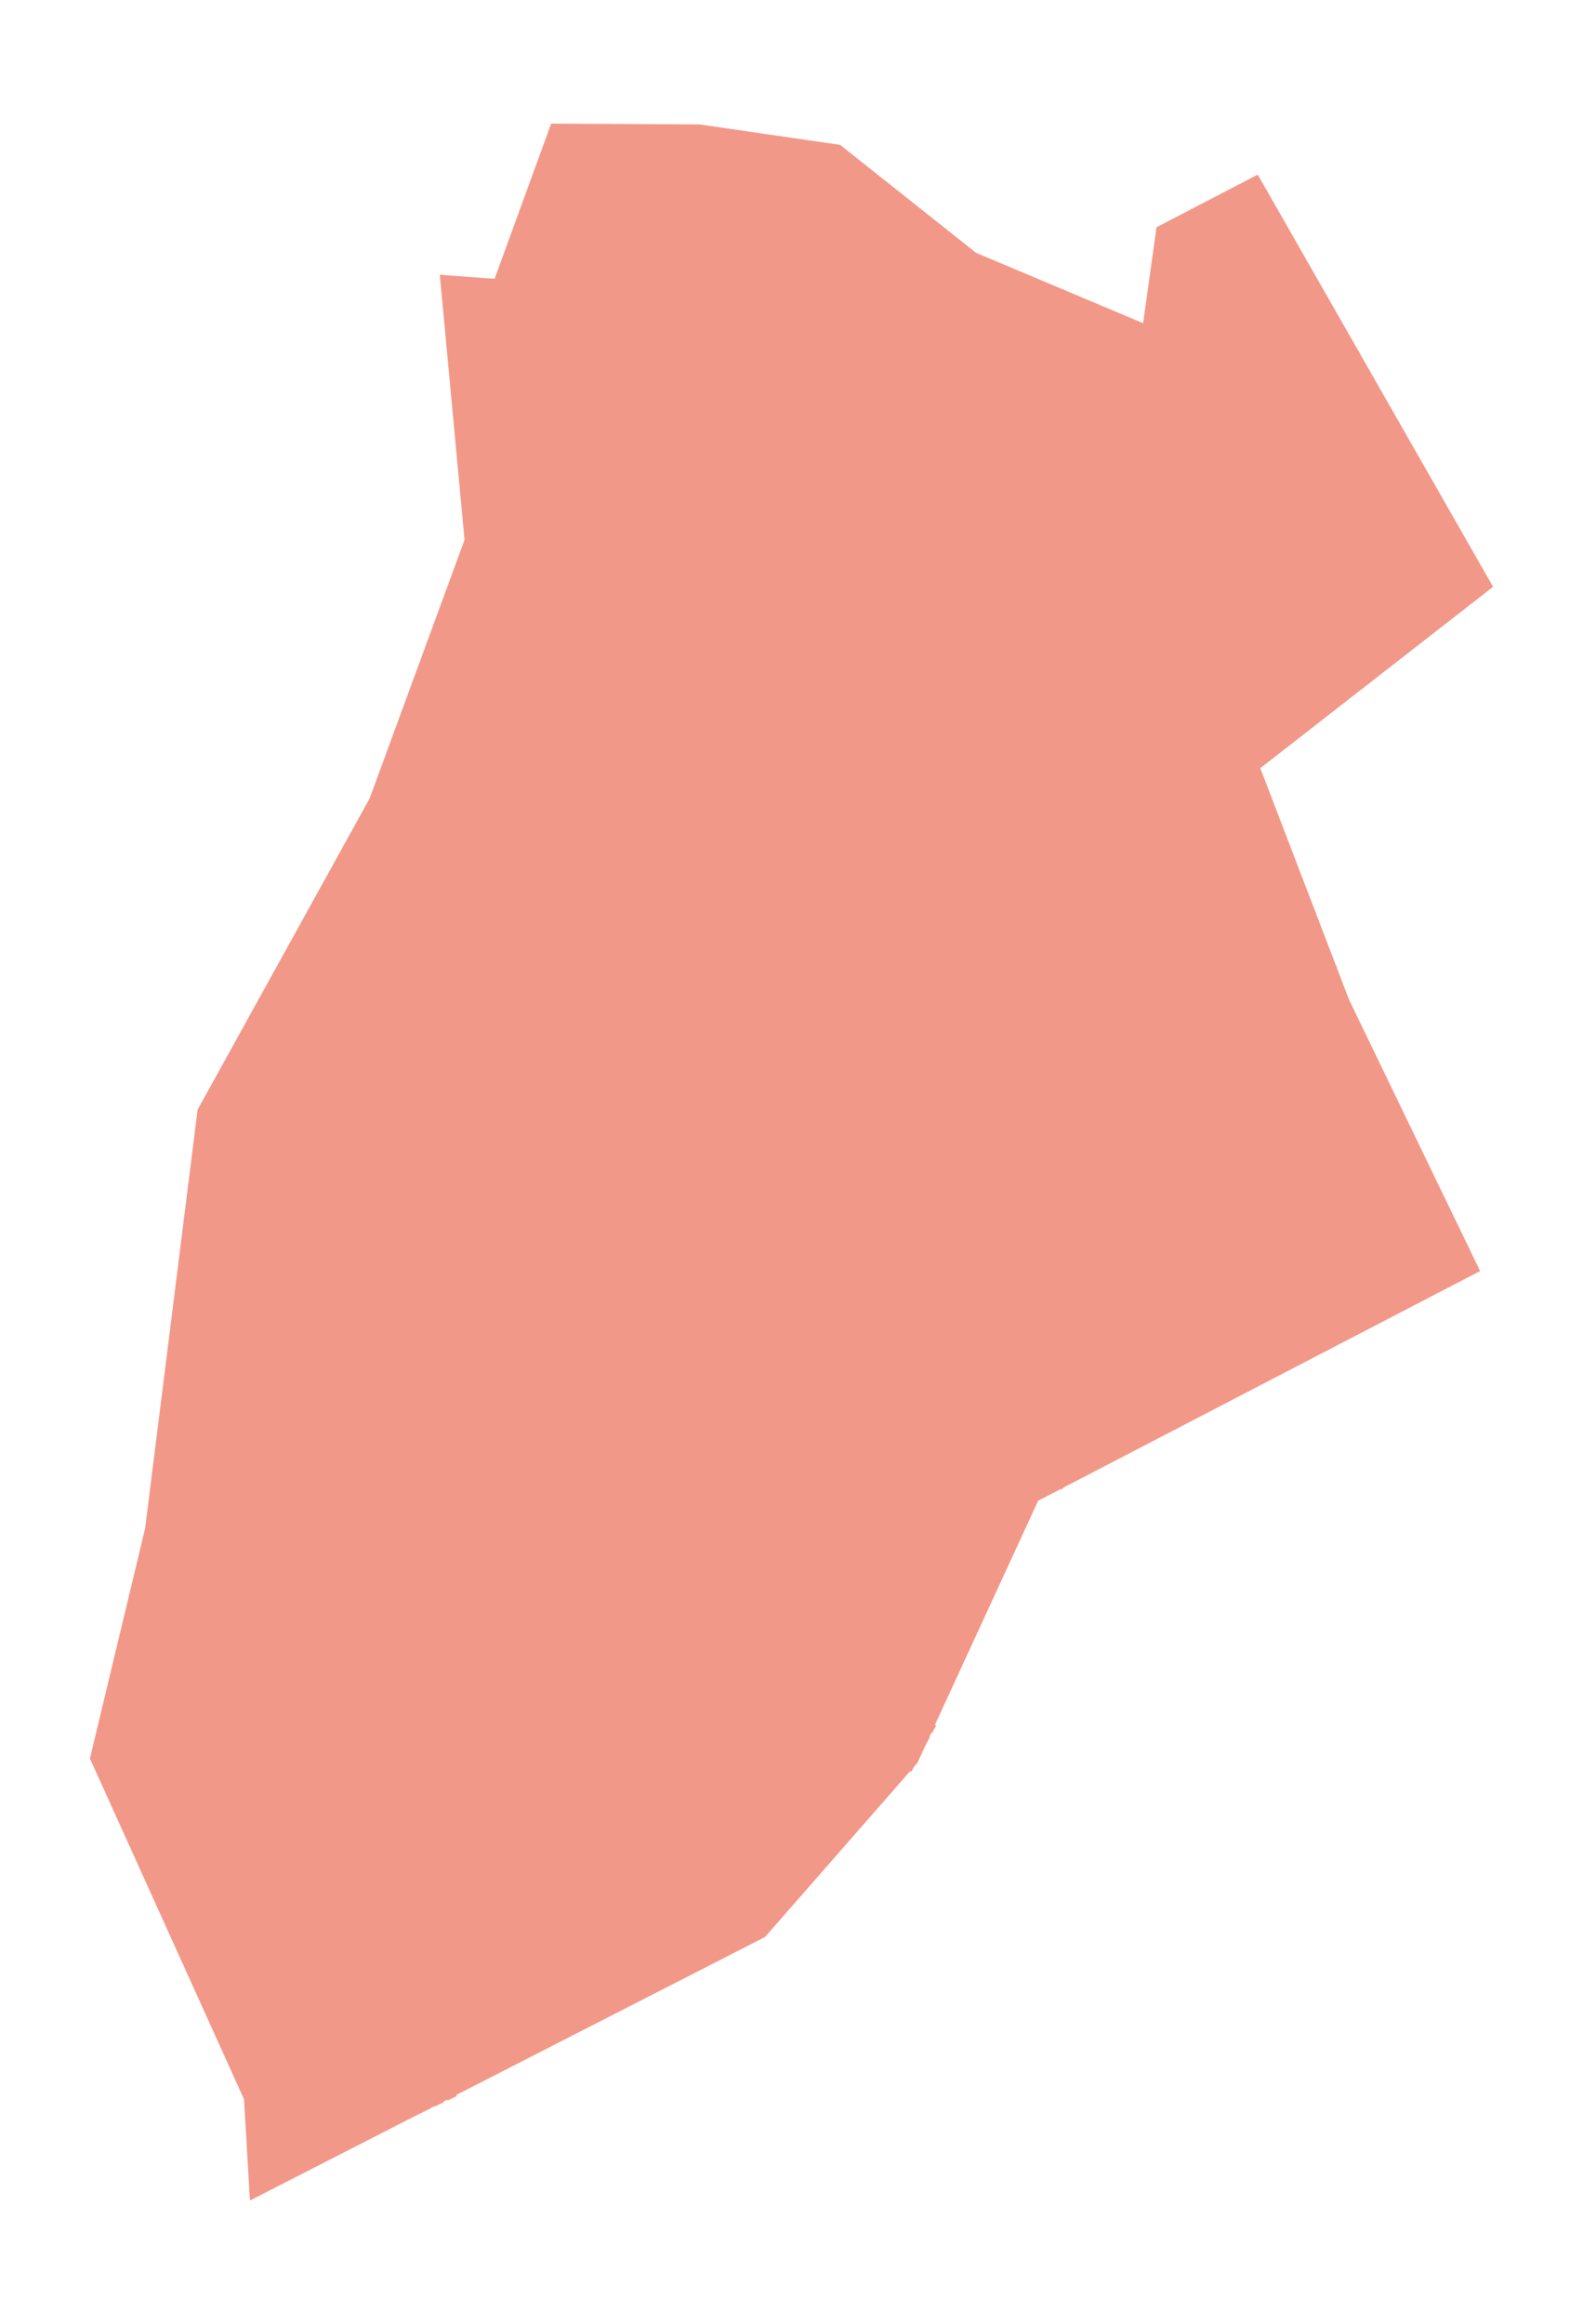 <?xml version="1.0" encoding="utf-8" standalone="no"?>
<!DOCTYPE svg PUBLIC "-//W3C//DTD SVG 1.1//EN"
  "http://www.w3.org/Graphics/SVG/1.1/DTD/svg11.dtd">
<svg xmlns:xlink="http://www.w3.org/1999/xlink" width="576.579pt" height="846pt" viewBox="0 0 576.579 846" xmlns="http://www.w3.org/2000/svg" version="1.1">
 <defs>
  <style type="text/css">*{stroke-linejoin: round; stroke-linecap: butt}</style>
 </defs>
 <g id="figure_1">
  <g id="patch_1">
   <path d="M 0 846 
L 576.579 846 
L 576.579 0 
L 0 0 
z
" style="fill: #ffffff"/>
  </g>
  <g id="axes_1">
   <g id="PatchCollection_1">
    <path d="M 88.858 764.108 
L 91.043 801 
L 278.638 705.088 
L 334.159 641.683 
L 378.131 546.28 
L 539.103 462.67 
L 491.363 363.888 
L 459.046 279.615 
L 543.826 213.608 
L 458.107 63.563 
L 421.239 82.723 
L 416.365 117.66 
L 355.483 92.016 
L 305.997 52.734 
L 254.774 45.289 
L 200.755 45 
L 180.143 101.494 
L 160.186 100.015 
L 169.201 196.52 
L 134.632 290.632 
L 71.977 403.929 
L 52.859 556.332 
L 32.754 640.111 
L 88.858 764.108 
" clip-path="url(#pfd063f886d)" style="fill: #f29888"/>
   </g>
   <g id="PatchCollection_2">
    <path d="M 128.502 655.379 
L 128.111 656.698 
L 122.794 655.256 
L 123.217 653.819 
L 128.502 655.379 
" clip-path="url(#pfd063f886d)" style="fill: #f29888"/>
    <path d="M 119.868 654.515 
L 112.017 652.283 
L 112.7 649.877 
L 120.55 652.109 
L 119.868 654.515 
" clip-path="url(#pfd063f886d)" style="fill: #f29888"/>
    <path d="M 130.478 648.57 
L 129.523 652.41 
L 123.036 650.796 
L 123.992 646.953 
L 130.478 648.57 
" clip-path="url(#pfd063f886d)" style="fill: #f29888"/>
    <path d="M 116.394 648.154 
L 114.057 647.564 
L 114.732 644.878 
L 112.911 644.42 
L 113.312 642.815 
L 115.103 643.264 
L 115.85 641.996 
L 117.817 642.49 
L 116.394 648.154 
" clip-path="url(#pfd063f886d)" style="fill: #f29888"/>
    <path d="M 105.824 631.076 
L 106.36 629.097 
L 109.58 630.124 
L 108.982 631.991 
L 105.824 631.076 
" clip-path="url(#pfd063f886d)" style="fill: #f29888"/>
    <path d="M 192.721 576.359 
L 202.116 576.681 
L 201.951 581.494 
L 192.556 581.171 
L 192.721 576.359 
" clip-path="url(#pfd063f886d)" style="fill: #f29888"/>
    <path d="M 200.517 564.111 
L 210.458 564.49 
L 210.255 569.86 
L 200.313 569.481 
L 200.517 564.111 
" clip-path="url(#pfd063f886d)" style="fill: #f29888"/>
    <path d="M 229.382 571.14 
L 229.188 561.744 
L 234.002 561.645 
L 234.195 571.044 
L 229.382 571.14 
" clip-path="url(#pfd063f886d)" style="fill: #f29888"/>
    <path d="M 229.813 558.392 
L 229.621 548.993 
L 234.435 548.897 
L 234.628 558.293 
L 229.813 558.392 
" clip-path="url(#pfd063f886d)" style="fill: #f29888"/>
    <path d="M 196.898 541.274 
L 197.119 536.468 
L 210.766 537.097 
L 210.543 541.907 
L 196.898 541.274 
" clip-path="url(#pfd063f886d)" style="fill: #f29888"/>
    <path d="M 231.349 577.172 
L 238.749 577.537 
L 238.576 581.051 
L 231.176 580.684 
L 231.349 577.172 
" clip-path="url(#pfd063f886d)" style="fill: #f29888"/>
    <path d="M 256.559 576.166 
L 256.829 580.678 
L 245.828 581.331 
L 245.56 576.826 
L 256.559 576.166 
" clip-path="url(#pfd063f886d)" style="fill: #f29888"/>
    <path d="M 256.513 567.101 
L 265.233 567.192 
L 265.191 571.001 
L 256.472 570.908 
L 256.513 567.101 
" clip-path="url(#pfd063f886d)" style="fill: #f29888"/>
    <path d="M 245.446 567.366 
L 253.719 566.855 
L 253.929 570.255 
L 245.655 570.764 
L 245.446 567.366 
" clip-path="url(#pfd063f886d)" style="fill: #f29888"/>
    <path d="M 266.278 551.929 
L 266.43 563.304 
L 261.753 563.364 
L 261.602 551.992 
L 266.278 551.929 
" clip-path="url(#pfd063f886d)" style="fill: #f29888"/>
    <path d="M 269.807 549.55 
L 269.803 548.047 
L 273.056 548.035 
L 273.072 553.059 
L 270.756 553.068 
L 270.744 549.547 
L 269.807 549.55 
" clip-path="url(#pfd063f886d)" style="fill: #f29888"/>
    <path d="M 230.121 541.018 
L 239.514 541.341 
L 239.351 546.15 
L 229.956 545.831 
L 230.121 541.018 
" clip-path="url(#pfd063f886d)" style="fill: #f29888"/>
    <path d="M 270.838 542.265 
L 270.687 539.121 
L 272.768 539.022 
L 273.019 544.316 
L 269.88 544.464 
L 269.777 542.313 
L 270.838 542.265 
" clip-path="url(#pfd063f886d)" style="fill: #f29888"/>
    <path d="M 248.555 532.188 
L 248.537 535.564 
L 247.588 535.558 
L 247.574 538.097 
L 248.521 538.103 
L 248.503 541.371 
L 243.852 541.344 
L 243.907 532.158 
L 248.555 532.188 
" clip-path="url(#pfd063f886d)" style="fill: #f29888"/>
    <path d="M 230.643 526.985 
L 240.038 527.307 
L 239.873 532.116 
L 230.477 531.797 
L 230.643 526.985 
" clip-path="url(#pfd063f886d)" style="fill: #f29888"/>
    <path d="M 285.575 569.396 
L 285.587 572.061 
L 280.675 572.086 
L 280.663 569.42 
L 285.575 569.396 
" clip-path="url(#pfd063f886d)" style="fill: #f29888"/>
    <path d="M 276.467 569.098 
L 276.479 571.763 
L 271.567 571.787 
L 271.555 569.122 
L 276.467 569.098 
" clip-path="url(#pfd063f886d)" style="fill: #f29888"/>
    <path d="M 286.662 559.079 
L 286.632 561.142 
L 287.625 561.157 
L 287.599 563.003 
L 284.078 562.955 
L 284.151 557.681 
L 287.313 557.726 
L 287.295 559.088 
L 286.662 559.079 
" clip-path="url(#pfd063f886d)" style="fill: #f29888"/>
    <path d="M 270.238 557.44 
L 273.4 557.483 
L 273.328 562.756 
L 269.805 562.708 
L 269.831 560.859 
L 270.824 560.871 
L 270.852 558.808 
L 270.218 558.799 
L 270.238 557.44 
" clip-path="url(#pfd063f886d)" style="fill: #f29888"/>
    <path d="M 286.531 552.875 
L 284.215 552.884 
L 284.199 547.861 
L 287.45 547.849 
L 287.456 549.351 
L 286.519 549.354 
L 286.531 552.875 
" clip-path="url(#pfd063f886d)" style="fill: #f29888"/>
    <path d="M 286.608 538.705 
L 286.672 544.259 
L 284.191 544.289 
L 284.127 538.736 
L 286.608 538.705 
" clip-path="url(#pfd063f886d)" style="fill: #f29888"/>
    <path d="M 286.858 529.707 
L 286.92 535.26 
L 284.439 535.29 
L 284.374 529.737 
L 286.858 529.707 
" clip-path="url(#pfd063f886d)" style="fill: #f29888"/>
    <path d="M 273.152 529.638 
L 273.18 534.489 
L 270.768 534.504 
L 270.75 531.39 
L 269.722 531.396 
L 269.712 529.659 
L 273.152 529.638 
" clip-path="url(#pfd063f886d)" style="fill: #f29888"/>
    <path d="M 272.876 519.925 
L 272.917 524.855 
L 270.403 524.876 
L 270.361 519.947 
L 272.876 519.925 
" clip-path="url(#pfd063f886d)" style="fill: #f29888"/>
    <path d="M 286.608 519.097 
L 286.672 524.651 
L 284.191 524.678 
L 284.127 519.124 
L 286.608 519.097 
" clip-path="url(#pfd063f886d)" style="fill: #f29888"/>
    <path d="M 265.946 528.906 
L 261.652 528.918 
L 261.642 525.422 
L 262.428 525.419 
L 262.42 522.368 
L 261.634 522.368 
L 261.626 519.531 
L 265.92 519.519 
L 265.946 528.906 
" clip-path="url(#pfd063f886d)" style="fill: #f29888"/>
    <path d="M 265.92 516.266 
L 261.626 516.278 
L 261.616 512.779 
L 262.401 512.779 
L 262.391 509.725 
L 261.608 509.728 
L 261.6 506.891 
L 265.894 506.879 
L 265.92 516.266 
" clip-path="url(#pfd063f886d)" style="fill: #f29888"/>
    <path d="M 242.348 514.64 
L 237.812 514.496 
L 238.046 507.211 
L 242.58 507.355 
L 242.348 514.64 
" clip-path="url(#pfd063f886d)" style="fill: #f29888"/>
    <path d="M 242.602 496.676 
L 242.616 502.227 
L 235.255 502.248 
L 235.271 508.551 
L 231.335 508.563 
L 231.303 496.706 
L 232.616 496.703 
L 242.602 496.676 
" clip-path="url(#pfd063f886d)" style="fill: #f29888"/>
    <path d="M 265.666 498.667 
L 265.68 503.606 
L 261.926 503.615 
L 261.922 502.323 
L 255.586 502.341 
L 255.576 498.694 
L 265.666 498.667 
" clip-path="url(#pfd063f886d)" style="fill: #f29888"/>
    <path d="M 251.945 498.272 
L 251.957 502.449 
L 245.836 502.464 
L 245.824 498.29 
L 251.945 498.272 
" clip-path="url(#pfd063f886d)" style="fill: #f29888"/>
    <path d="M 241.262 479.992 
L 247.365 480.074 
L 252.569 480.143 
L 252.525 483.401 
L 249.606 483.362 
L 249.55 487.687 
L 252.128 487.72 
L 252.08 491.349 
L 240.815 491.198 
L 240.839 489.385 
L 239.859 489.373 
L 239.953 482.188 
L 241.234 482.203 
L 241.262 479.992 
" clip-path="url(#pfd063f886d)" style="fill: #f29888"/>
    <path d="M 255.596 468.16 
L 265.652 468.22 
L 265.624 472.801 
L 255.568 472.74 
L 255.596 468.16 
" clip-path="url(#pfd063f886d)" style="fill: #f29888"/>
    <path d="M 245.727 467.633 
L 252.013 467.759 
L 251.915 472.566 
L 245.631 472.439 
L 245.727 467.633 
" clip-path="url(#pfd063f886d)" style="fill: #f29888"/>
    <path d="M 232.779 473.439 
L 232.725 463.733 
L 236.421 463.712 
L 236.451 469.316 
L 242.588 469.283 
L 242.61 473.385 
L 232.779 473.439 
" clip-path="url(#pfd063f886d)" style="fill: #f29888"/>
    <path d="M 213.227 536.754 
L 216.424 536.763 
L 216.44 531.655 
L 213.324 531.646 
L 213.334 528.749 
L 220.778 528.77 
L 220.744 539.871 
L 213.217 539.85 
L 213.227 536.754 
" clip-path="url(#pfd063f886d)" style="fill: #f29888"/>
    <path d="M 231.456 524.75 
L 230.961 514.598 
L 235.222 514.39 
L 235.716 524.542 
L 231.456 524.75 
" clip-path="url(#pfd063f886d)" style="fill: #f29888"/>
    <path d="M 215.554 514.318 
L 211.02 514.173 
L 211.254 506.885 
L 215.785 507.03 
L 215.554 514.318 
" clip-path="url(#pfd063f886d)" style="fill: #f29888"/>
    <path d="M 224.302 491.566 
L 224.19 495.803 
L 214.895 495.559 
L 215.006 491.322 
L 224.302 491.566 
" clip-path="url(#pfd063f886d)" style="fill: #f29888"/>
    <path d="M 200.581 473.653 
L 202.906 473.713 
L 202.889 474.361 
L 207.346 474.478 
L 207.363 473.831 
L 209.928 473.9 
L 209.822 477.926 
L 200.475 477.679 
L 200.581 473.653 
" clip-path="url(#pfd063f886d)" style="fill: #f29888"/>
    <path d="M 215.171 473.541 
L 222.049 473.725 
L 222.117 471.18 
L 220.518 471.138 
L 220.601 467.997 
L 225.889 468.139 
L 225.62 478.363 
L 215.052 478.086 
L 215.171 473.541 
" clip-path="url(#pfd063f886d)" style="fill: #f29888"/>
    <path d="M 192.167 467.798 
L 196.181 467.904 
L 196.114 470.443 
L 195.369 470.421 
L 195.242 475.216 
L 195.987 475.237 
L 195.925 477.571 
L 191.913 477.466 
L 192.167 467.798 
" clip-path="url(#pfd063f886d)" style="fill: #f29888"/>
    <path d="M 224.615 451.34 
L 224.143 461.483 
L 219.787 461.281 
L 220.258 451.138 
L 224.615 451.34 
" clip-path="url(#pfd063f886d)" style="fill: #f29888"/>
    <path d="M 231.778 458.866 
L 232.127 452.045 
L 236.751 452.28 
L 236.403 459.101 
L 231.778 458.866 
" clip-path="url(#pfd063f886d)" style="fill: #f29888"/>
    <path d="M 217.632 443.676 
L 217.231 454.322 
L 212.385 454.141 
L 212.786 443.495 
L 217.632 443.676 
" clip-path="url(#pfd063f886d)" style="fill: #f29888"/>
    <path d="M 273.062 510.864 
L 273.104 515.797 
L 270.588 515.818 
L 270.548 510.885 
L 273.062 510.864 
" clip-path="url(#pfd063f886d)" style="fill: #f29888"/>
    <path d="M 286.981 510.285 
L 287.045 515.839 
L 284.564 515.866 
L 284.499 510.313 
L 286.981 510.285 
" clip-path="url(#pfd063f886d)" style="fill: #f29888"/>
    <path d="M 270.544 507.093 
L 270.657 502.934 
L 273.323 503.01 
L 273.209 507.165 
L 270.544 507.093 
" clip-path="url(#pfd063f886d)" style="fill: #f29888"/>
    <path d="M 286.981 501.597 
L 287.045 507.15 
L 284.564 507.181 
L 284.499 501.627 
L 286.981 501.597 
" clip-path="url(#pfd063f886d)" style="fill: #f29888"/>
    <path d="M 273.154 476.436 
L 283.925 476.544 
L 283.911 477.827 
L 286.044 477.848 
L 286.088 473.298 
L 283.891 473.276 
L 283.919 470.427 
L 290.074 470.488 
L 289.963 481.709 
L 285.957 481.67 
L 285.978 479.697 
L 283.635 479.676 
L 283.613 481.814 
L 273.102 481.706 
L 273.154 476.436 
" clip-path="url(#pfd063f886d)" style="fill: #f29888"/>
    <path d="M 274.012 469.928 
L 270.959 469.84 
L 271.124 464.103 
L 274.177 464.194 
L 274.012 469.928 
" clip-path="url(#pfd063f886d)" style="fill: #f29888"/>
    <path d="M 274.236 463.134 
L 271.183 463.046 
L 271.348 457.312 
L 274.401 457.4 
L 274.236 463.134 
" clip-path="url(#pfd063f886d)" style="fill: #f29888"/>
    <path d="M 274.759 456.117 
L 271.704 456.029 
L 271.871 450.295 
L 274.923 450.383 
L 274.759 456.117 
" clip-path="url(#pfd063f886d)" style="fill: #f29888"/>
    <path d="M 274.608 448.654 
L 271.555 448.567 
L 271.72 442.83 
L 274.774 442.917 
L 274.608 448.654 
" clip-path="url(#pfd063f886d)" style="fill: #f29888"/>
    <path d="M 274.534 440.815 
L 271.481 440.728 
L 271.646 434.991 
L 274.699 435.081 
L 274.534 440.815 
" clip-path="url(#pfd063f886d)" style="fill: #f29888"/>
    <path d="M 225.444 435.484 
L 225.303 444.986 
L 220.238 444.914 
L 220.274 442.465 
L 221.324 442.48 
L 221.392 437.803 
L 220.206 437.785 
L 220.24 435.409 
L 225.444 435.484 
" clip-path="url(#pfd063f886d)" style="fill: #f29888"/>
    <path d="M 191.218 433.328 
L 196.096 433.328 
L 196.096 439.743 
L 191.218 439.743 
L 191.218 433.328 
" clip-path="url(#pfd063f886d)" style="fill: #f29888"/>
    <path d="M 215.473 425.616 
L 225.932 425.862 
L 225.819 430.666 
L 215.36 430.422 
L 215.473 425.616 
" clip-path="url(#pfd063f886d)" style="fill: #f29888"/>
    <path d="M 205.673 425.251 
L 211.954 425.474 
L 211.771 430.633 
L 205.492 430.413 
L 205.673 425.251 
" clip-path="url(#pfd063f886d)" style="fill: #f29888"/>
    <path d="M 190.453 425.022 
L 202.124 425.055 
L 202.112 429.591 
L 190.441 429.561 
L 190.453 425.022 
" clip-path="url(#pfd063f886d)" style="fill: #f29888"/>
    <path d="M 183.285 411.482 
L 192.173 411.335 
L 192.249 415.963 
L 183.362 416.108 
L 183.285 411.482 
" clip-path="url(#pfd063f886d)" style="fill: #f29888"/>
    <path d="M 215.207 410.061 
L 215.008 416.096 
L 203.506 415.717 
L 203.689 410.166 
L 206.797 410.269 
L 206.726 412.407 
L 211.743 412.572 
L 211.832 409.946 
L 215.207 410.061 
" clip-path="url(#pfd063f886d)" style="fill: #f29888"/>
    <path d="M 207.667 398.244 
L 216.236 398.593 
L 216.089 402.183 
L 207.522 401.836 
L 207.667 398.244 
" clip-path="url(#pfd063f886d)" style="fill: #f29888"/>
    <path d="M 259.191 462.272 
L 258.943 466.238 
L 245.494 465.404 
L 245.742 461.435 
L 259.191 462.272 
" clip-path="url(#pfd063f886d)" style="fill: #f29888"/>
    <path d="M 264.853 446.287 
L 264.538 454.46 
L 259.912 454.28 
L 260.228 446.109 
L 264.853 446.287 
" clip-path="url(#pfd063f886d)" style="fill: #f29888"/>
    <path d="M 244.4 444.1 
L 244.43 454.286 
L 239.591 454.301 
L 239.559 444.116 
L 244.4 444.1 
" clip-path="url(#pfd063f886d)" style="fill: #f29888"/>
    <path d="M 232.429 438.782 
L 237.679 438.878 
L 237.553 445.796 
L 232.3 445.7 
L 232.429 438.782 
" clip-path="url(#pfd063f886d)" style="fill: #f29888"/>
    <path d="M 236.96 435.774 
L 232.33 435.783 
L 232.312 426.365 
L 243.476 426.347 
L 243.484 430.624 
L 236.95 430.636 
L 236.96 435.774 
" clip-path="url(#pfd063f886d)" style="fill: #f29888"/>
    <path d="M 246.326 426.667 
L 264.14 426.88 
L 264.073 432.407 
L 246.261 432.196 
L 246.326 426.667 
" clip-path="url(#pfd063f886d)" style="fill: #f29888"/>
    <path d="M 275.374 376.988 
L 270.204 378.939 
L 266.969 370.369 
L 272.141 368.417 
L 275.374 376.988 
" clip-path="url(#pfd063f886d)" style="fill: #f29888"/>
    <path d="M 240.475 361.006 
L 239.869 354.16 
L 266.554 351.793 
L 267.163 358.645 
L 240.475 361.006 
" clip-path="url(#pfd063f886d)" style="fill: #f29888"/>
    <path d="M 280.348 430.533 
L 280.491 427.206 
L 287.54 427.51 
L 287.395 430.838 
L 280.348 430.533 
" clip-path="url(#pfd063f886d)" style="fill: #f29888"/>
    <path d="M 271.839 430.012 
L 271.982 426.682 
L 279.029 426.986 
L 278.886 430.314 
L 271.839 430.012 
" clip-path="url(#pfd063f886d)" style="fill: #f29888"/>
    <path d="M 316.196 370.874 
L 318.919 381.439 
L 314.023 382.701 
L 311.298 372.139 
L 316.196 370.874 
" clip-path="url(#pfd063f886d)" style="fill: #f29888"/>
    <path d="M 283.635 371.938 
L 288.306 370.57 
L 288.886 372.552 
L 291.834 371.688 
L 289.695 364.379 
L 295.214 362.764 
L 297.584 370.859 
L 304.047 368.968 
L 305.864 375.178 
L 286.26 380.912 
L 283.635 371.938 
" clip-path="url(#pfd063f886d)" style="fill: #f29888"/>
    <path d="M 312.015 354.751 
L 314.738 365.315 
L 309.842 366.577 
L 307.117 356.015 
L 312.015 354.751 
" clip-path="url(#pfd063f886d)" style="fill: #f29888"/>
    <path d="M 276.78 358.56 
L 276.173 351.715 
L 302.861 349.348 
L 303.467 356.199 
L 276.78 358.56 
" clip-path="url(#pfd063f886d)" style="fill: #f29888"/>
   </g>
   <g id="LineCollection_1">
    <path d="M 530.026 451.5 
L 534.715 453.59 
" clip-path="url(#pfd063f886d)" style="fill: none; stroke: #f29888; stroke-width: 0.2"/>
    <path d="M 341.526 486.232 
L 343.405 576.892 
" clip-path="url(#pfd063f886d)" style="fill: none; stroke: #f29888; stroke-width: 0.2"/>
    <path d="M 321.91 486.28 
L 321.384 575.663 
" clip-path="url(#pfd063f886d)" style="fill: none; stroke: #f29888; stroke-width: 0.2"/>
    <path d="M 363.523 486.181 
L 362.427 564.304 
" clip-path="url(#pfd063f886d)" style="fill: none; stroke: #f29888; stroke-width: 0.2"/>
    <path d="M 385.846 486.127 
L 386.519 507.692 
L 386.086 511.906 
L 386.302 518.281 
L 386.519 523.898 
L 380.251 532.649 
L 376.038 538.16 
L 374.741 541.94 
L 375.065 545.292 
L 375.257 550.878 
" clip-path="url(#pfd063f886d)" style="fill: none; stroke: #f29888; stroke-width: 0.2"/>
    <path d="M 321.91 486.28 
L 341.526 486.232 
L 363.523 486.181 
L 385.846 486.127 
" clip-path="url(#pfd063f886d)" style="fill: none; stroke: #f29888; stroke-width: 0.2"/>
    <path d="M 530.026 451.5 
L 532.701 449.423 
" clip-path="url(#pfd063f886d)" style="fill: none; stroke: #f29888; stroke-width: 0.2"/>
    <path d="M 245.19 342.448 
L 249.903 343.963 
L 255.888 343.972 
L 328.725 325.445 
L 361.241 314.974 
L 372.081 313.23 
L 384.388 313.688 
L 400.831 315.435 
L 476.427 334.63 
L 480.452 335.436 
" clip-path="url(#pfd063f886d)" style="fill: none; stroke: #f29888; stroke-width: 0.2"/>
    <path d="M 449.292 273.74 
L 458.762 288.511 
L 468.939 311.532 
L 479.44 332.798 
" clip-path="url(#pfd063f886d)" style="fill: none; stroke: #f29888; stroke-width: 0.2"/>
    <path d="M 87.218 760.483 
L 109.441 745.365 
L 112.853 740.847 
L 117.264 731.346 
L 119.66 728 
L 149.401 708.193 
L 150.712 707.323 
L 180.371 687.663 
L 238.338 648.465 
L 266.758 629.293 
L 303.157 604.782 
L 343.405 576.892 
L 362.427 564.304 
L 367.742 558.133 
L 371.746 552.462 
L 373.531 551.303 
L 375.257 550.878 
L 376.009 550.882 
" clip-path="url(#pfd063f886d)" style="fill: none; stroke: #f29888; stroke-width: 0.2"/>
    <path d="M 427.877 520.441 
L 490.136 477.399 
L 530.026 451.5 
" clip-path="url(#pfd063f886d)" style="fill: none; stroke: #f29888; stroke-width: 0.2"/>
    <path d="M 293.015 574.871 
L 291.661 583.21 
L 259.334 615.335 
L 257.223 618.271 
L 255.737 620.972 
L 249.391 629.537 
L 241.72 637.692 
L 234.562 643.664 
" clip-path="url(#pfd063f886d)" style="fill: none; stroke: #f29888; stroke-width: 0.2"/>
    <path d="M 343.405 576.892 
L 321.384 575.663 
L 293.015 574.871 
L 291.55 574.841 
L 268.429 574.679 
L 227.593 574.028 
L 186.646 572.893 
" clip-path="url(#pfd063f886d)" style="fill: none; stroke: #f29888; stroke-width: 0.2"/>
    <path d="M 291.768 486.353 
L 291.55 574.841 
" clip-path="url(#pfd063f886d)" style="fill: none; stroke: #f29888; stroke-width: 0.2"/>
    <path d="M 229.591 410.781 
L 229.631 423.962 
L 228.84 475.764 
L 228.778 479.387 
L 228.665 486.404 
L 228.516 495.697 
L 228.129 521.955 
L 228.022 526.707 
L 227.698 567.008 
L 227.593 574.028 
L 229.43 581.427 
L 230.969 586.911 
L 232.59 590.315 
L 235.8 595.208 
L 239.693 599.958 
L 250.767 611.682 
L 257.223 618.271 
L 261.68 623.08 
L 266.758 629.293 
" clip-path="url(#pfd063f886d)" style="fill: none; stroke: #f29888; stroke-width: 0.2"/>
    <path d="M 268.429 574.679 
L 268.456 496.02 
L 268.458 486.407 
L 268.887 475.601 
L 270.917 424.393 
" clip-path="url(#pfd063f886d)" style="fill: none; stroke: #f29888; stroke-width: 0.2"/>
    <path d="M 268.456 496.02 
L 253.197 495.896 
L 228.516 495.697 
" clip-path="url(#pfd063f886d)" style="fill: none; stroke: #f29888; stroke-width: 0.2"/>
    <path d="M 321.91 486.28 
L 291.768 486.353 
L 268.458 486.407 
" clip-path="url(#pfd063f886d)" style="fill: none; stroke: #f29888; stroke-width: 0.2"/>
    <path d="M 253.197 495.896 
L 253.091 475.665 
" clip-path="url(#pfd063f886d)" style="fill: none; stroke: #f29888; stroke-width: 0.2"/>
    <path d="M 228.84 475.764 
L 253.091 475.665 
L 268.887 475.601 
" clip-path="url(#pfd063f886d)" style="fill: none; stroke: #f29888; stroke-width: 0.2"/>
    <path d="M 150.712 707.323 
L 149.965 705.082 
L 149.593 703.215 
L 149.143 700.604 
L 148.622 697.99 
L 147.8 696.496 
L 130.854 665.513 
L 129.138 661.258 
L 129.287 658.87 
L 129.404 657.048 
L 129.585 654.985 
L 129.885 653.494 
L 118.538 650.507 
" clip-path="url(#pfd063f886d)" style="fill: none; stroke: #f29888; stroke-width: 0.2"/>
    <path d="M 238.338 648.465 
L 234.562 643.664 
L 231.915 640.421 
" clip-path="url(#pfd063f886d)" style="fill: none; stroke: #f29888; stroke-width: 0.2"/>
    <path d="M 239.693 599.958 
L 208.116 632.118 
L 178.101 660.409 
" clip-path="url(#pfd063f886d)" style="fill: none; stroke: #f29888; stroke-width: 0.2"/>
    <path d="M 163.471 645.447 
L 170.17 638.909 
L 177.408 630.859 
L 187.347 622.243 
L 193.101 616.139 
L 198.271 613.031 
L 225.851 584.978 
L 229.43 581.427 
" clip-path="url(#pfd063f886d)" style="fill: none; stroke: #f29888; stroke-width: 0.2"/>
    <path d="M 186.646 572.893 
L 182.346 572.296 
L 179.227 571.646 
L 175.847 570.218 
L 172.077 568.917 
L 167.27 566.448 
L 129.056 541.753 
L 123.858 539.022 
L 120.867 537.594 
L 117.878 536.164 
L 115.54 535.122 
L 113.979 533.432 
L 111.769 531.484 
L 109.82 528.493 
L 107.87 526.024 
L 105.921 523.425 
L 104.622 522.127 
L 101.371 519.787 
" clip-path="url(#pfd063f886d)" style="fill: none; stroke: #f29888; stroke-width: 0.2"/>
    <path d="M 186.646 572.893 
L 187.835 485.109 
L 189.373 423.58 
" clip-path="url(#pfd063f886d)" style="fill: none; stroke: #f29888; stroke-width: 0.2"/>
    <path d="M 228.665 486.404 
L 187.835 485.109 
" clip-path="url(#pfd063f886d)" style="fill: none; stroke: #f29888; stroke-width: 0.2"/>
    <path d="M 189.373 423.58 
L 183.728 421.691 
L 175.626 412.723 
L 166.551 402.029 
L 153.909 390.145 
L 146.779 382.258 
L 142.447 373.166 
" clip-path="url(#pfd063f886d)" style="fill: none; stroke: #f29888; stroke-width: 0.2"/>
    <path d="M 229.591 410.781 
L 229.7 395.386 
L 230.079 384.797 
L 230.294 367.026 
L 230.079 361.301 
L 230.834 354.549 
L 232.238 351.254 
L 235.696 348.228 
L 240.233 345.529 
L 245.19 342.448 
" clip-path="url(#pfd063f886d)" style="fill: none; stroke: #f29888; stroke-width: 0.2"/>
    <path d="M 229.7 395.386 
L 221.704 390.847 
L 213.817 385.444 
L 205.985 379.828 
L 199.286 374.371 
L 193.291 366.27 
L 187.889 356.169 
L 185.823 352.417 
" clip-path="url(#pfd063f886d)" style="fill: none; stroke: #f29888; stroke-width: 0.2"/>
    <path d="M 291.444 425.257 
L 270.917 424.393 
L 229.631 423.962 
L 189.373 423.58 
" clip-path="url(#pfd063f886d)" style="fill: none; stroke: #f29888; stroke-width: 0.2"/>
    <path d="M 270.917 424.393 
L 271.213 421.152 
L 272.617 415.644 
L 276.183 406.784 
L 278.701 400.659 
L 279.424 398.897 
L 284.719 390.904 
L 286.771 386.908 
L 285.365 381.936 
" clip-path="url(#pfd063f886d)" style="fill: none; stroke: #f29888; stroke-width: 0.2"/>
    <path d="M 278.701 400.659 
L 285.907 398.897 
L 291.633 398.25 
L 296.819 397.168 
L 305.246 394.036 
L 309.028 392.85 
L 310.54 387.555 
L 311.404 381.397 
L 309.892 375.78 
L 307.298 368.649 
L 305.679 365.192 
L 303.949 361.626 
" clip-path="url(#pfd063f886d)" style="fill: none; stroke: #f29888; stroke-width: 0.2"/>
    <path d="M 278.701 400.659 
L 268.079 378.587 
L 267.433 376.319 
L 265.054 370.486 
L 264.947 366.49 
L 266.566 359.684 
" clip-path="url(#pfd063f886d)" style="fill: none; stroke: #f29888; stroke-width: 0.2"/>
    <path d="M 230.278 165.435 
L 283.74 266.994 
" clip-path="url(#pfd063f886d)" style="fill: none; stroke: #f29888; stroke-width: 0.2"/>
    <path d="M 276.794 143.451 
L 313.928 214.427 
L 330.133 247.867 
" clip-path="url(#pfd063f886d)" style="fill: none; stroke: #f29888; stroke-width: 0.2"/>
    <path d="M 185.541 224.392 
L 187.398 217.954 
L 188.576 215.412 
L 189.764 208.931 
L 189.776 202.077 
L 189.776 195.596 
L 191.277 189.055 
L 191.897 185.465 
L 195.059 182.035 
L 199.067 179.608 
L 203.82 177.773 
L 210.293 174.903 
L 216.992 171.449 
L 222.419 168.664 
L 230.278 165.435 
L 244.767 158.762 
L 249.089 156.385 
L 253.411 154.009 
L 258.597 152.172 
L 268.321 147.095 
L 274.155 144.396 
L 276.794 143.451 
L 281.394 141.803 
L 289.377 137.964 
L 297.383 134.567 
L 300.527 133.281 
L 304.515 131.648 
L 313.914 128.625 
L 317.144 127.161 
L 320.061 125.866 
L 323.734 123.165 
L 326.878 119.12 
" clip-path="url(#pfd063f886d)" style="fill: none; stroke: #f29888; stroke-width: 0.2"/>
    <path d="M 256.11 61.85 
L 258.251 68.981 
L 257.091 75.938 
L 257.179 88.511 
L 255.129 124.002 
L 253.411 154.009 
L 254.95 158.87 
L 307.203 256.568 
" clip-path="url(#pfd063f886d)" style="fill: none; stroke: #f29888; stroke-width: 0.2"/>
    <path d="M 255.129 124.002 
L 313.666 95.648 
" clip-path="url(#pfd063f886d)" style="fill: none; stroke: #f29888; stroke-width: 0.2"/>
    <path d="M 302.678 294.005 
L 300.732 296.489 
L 297.707 297.784 
L 289.82 302.214 
L 284.094 305.346 
L 277.936 308.912 
L 268.077 313.462 
L 261.298 317.013 
L 248.873 322.307 
L 242.499 325.548 
L 238.217 327.514 
L 221.863 335.486 
L 213.437 338.618 
L 206.196 342.4 
L 189.128 350.718 
L 185.823 352.417 
L 177.998 356.443 
L 168.816 361.195 
L 160.605 364.978 
L 145.802 371.567 
L 142.447 373.166 
L 125.167 381.4 
L 114.255 386.583 
L 102.588 392.525 
L 97.401 394.795 
L 92.107 397.28 
" clip-path="url(#pfd063f886d)" style="fill: none; stroke: #f29888; stroke-width: 0.2"/>
    <path d="M 109.069 351.257 
L 114.472 348.556 
L 122.575 344.451 
L 146.332 333.588 
L 169.237 321.922 
L 192.584 310.532 
L 222.776 296.489 
L 244.12 286.117 
L 252.67 282.106 
L 270.373 273.803 
L 283.74 266.994 
L 301.056 259.543 
L 303.747 257.863 
L 307.203 256.568 
" clip-path="url(#pfd063f886d)" style="fill: none; stroke: #f29888; stroke-width: 0.2"/>
    <path d="M 245.19 342.448 
L 241.855 334.618 
L 238.217 327.514 
L 232.451 316.474 
L 222.776 296.489 
L 219.487 289.358 
L 209.86 270.828 
L 198.771 250.28 
L 186.967 227.353 
L 185.541 224.392 
" clip-path="url(#pfd063f886d)" style="fill: none; stroke: #f29888; stroke-width: 0.2"/>
    <path d="M 198.771 250.28 
L 165.324 265.705 
L 145.345 268.201 
" clip-path="url(#pfd063f886d)" style="fill: none; stroke: #f29888; stroke-width: 0.2"/>
    <path d="M 152.438 242.157 
L 153.582 243.772 
L 156.174 248.419 
L 158.011 251.334 
L 161.36 257.815 
L 165.324 265.705 
" clip-path="url(#pfd063f886d)" style="fill: none; stroke: #f29888; stroke-width: 0.2"/>
    <path d="M 199.067 179.608 
L 243.295 265.13 
L 252.67 282.106 
L 268.077 313.462 
" clip-path="url(#pfd063f886d)" style="fill: none; stroke: #f29888; stroke-width: 0.2"/>
    <path d="M 185.541 224.392 
L 180.053 217.848 
L 176.81 216.55 
L 172.057 218.926 
L 169.141 221.953 
L 164.494 225.624 
L 161.685 227.892 
L 158.227 231.457 
L 155.526 234.05 
L 155.338 234.262 
" clip-path="url(#pfd063f886d)" style="fill: none; stroke: #f29888; stroke-width: 0.2"/>
    <path d="M 187.176 96.88 
L 188.157 114.983 
L 188.336 153.865 
L 191.897 185.465 
" clip-path="url(#pfd063f886d)" style="fill: none; stroke: #f29888; stroke-width: 0.2"/>
    <path d="M 221.418 69.535 
L 222.419 168.664 
" clip-path="url(#pfd063f886d)" style="fill: none; stroke: #f29888; stroke-width: 0.2"/>
    <path d="M 384.388 313.688 
L 436.215 277.854 
L 449.292 273.74 
L 462.413 269.518 
L 466.506 267.181 
L 481.248 258.218 
L 497.161 244.386 
L 508.592 233.024 
L 516.127 228.413 
L 526.259 224.516 
L 527.146 226.595 
" clip-path="url(#pfd063f886d)" style="fill: none; stroke: #f29888; stroke-width: 0.2"/>
    <path d="M 441.141 261.724 
L 449.292 273.74 
" clip-path="url(#pfd063f886d)" style="fill: none; stroke: #f29888; stroke-width: 0.2"/>
    <path d="M 379.812 228.56 
L 386.69 234.415 
L 394.988 243.748 
L 400.952 249.539 
L 417.805 254.55 
L 438.722 261.203 
L 441.141 261.724 
L 440.624 254.032 
L 440.017 245.217 
L 437.425 234.069 
L 434.346 223.462 
" clip-path="url(#pfd063f886d)" style="fill: none; stroke: #f29888; stroke-width: 0.2"/>
    <path d="M 423.285 195.099 
L 421.305 196.135 
L 415.904 200.348 
L 407.908 205.639 
L 400.021 212.123 
L 393.862 217.198 
L 387.597 222.275 
L 380.789 227.892 
L 379.812 228.56 
L 368.041 236.643 
L 357.562 245.826 
L 355.334 246.582 
L 352.16 247.66 
L 347.298 250.361 
L 343.84 252.737 
L 340.6 253.062 
L 337.359 251.981 
L 335.845 250.686 
L 332.819 249.93 
L 330.133 247.867 
L 321.152 252.523 
L 311.644 255.978 
L 307.203 256.568 
" clip-path="url(#pfd063f886d)" style="fill: none; stroke: #f29888; stroke-width: 0.2"/>
    <path d="M 355.334 246.582 
L 353.298 240.959 
L 352.325 232.373 
L 329.798 188.462 
L 300.527 133.281 
" clip-path="url(#pfd063f886d)" style="fill: none; stroke: #f29888; stroke-width: 0.2"/>
    <path d="M 399.697 151.847 
L 402.615 155.521 
L 404.343 158.653 
L 407.368 163.297 
L 409.636 168.483 
L 414.607 176.367 
L 417.416 182.634 
L 419.36 186.522 
L 421.09 190.735 
L 423.285 195.099 
L 427.21 202.146 
L 430.332 208.744 
L 434.346 223.462 
" clip-path="url(#pfd063f886d)" style="fill: none; stroke: #f29888; stroke-width: 0.2"/>
    <path d="M 399.697 151.847 
L 406.832 145.743 
L 426.511 131.112 
L 437.989 116.232 
L 459.833 111.185 
L 470.091 106.279 
L 478.118 107.797 
L 484.718 114.127 
L 495.211 128.512 
" clip-path="url(#pfd063f886d)" style="fill: none; stroke: #f29888; stroke-width: 0.2"/>
    <path d="M 531.215 191.535 
L 527.623 199.914 
L 527.444 206.157 
" clip-path="url(#pfd063f886d)" style="fill: none; stroke: #f29888; stroke-width: 0.2"/>
    <path d="M 326.878 119.12 
L 329.579 116.958 
L 338.006 113.718 
L 341.355 112.531 
L 345.353 110.803 
L 349.447 110.634 
L 354.321 112.962 
L 358.21 114.26 
L 361.765 116.145 
L 365.664 118.578 
L 368.907 122.036 
L 372.038 125.71 
L 376.252 129.706 
L 380.682 134.781 
L 385.111 138.885 
L 387.597 141.478 
L 393.647 146.122 
L 399.697 151.847 
" clip-path="url(#pfd063f886d)" style="fill: none; stroke: #f29888; stroke-width: 0.2"/>
    <path d="M 326.878 119.12 
L 319.811 108.423 
L 313.666 95.648 
" clip-path="url(#pfd063f886d)" style="fill: none; stroke: #f29888; stroke-width: 0.2"/>
   </g>
   <g id="LineCollection_2">
    <path d="M 90.863 797.951 
L 100.616 793.318 
L 167.019 762.156 
" clip-path="url(#pfd063f886d)" style="fill: none; stroke-dasharray: 3.7,1.6; stroke-dashoffset: 0; stroke: #f29888"/>
    <path d="M 331.46 644.765 
L 333.347 641.147 
L 340.526 627.869 
" clip-path="url(#pfd063f886d)" style="fill: none; stroke-dasharray: 3.7,1.6; stroke-dashoffset: 0; stroke: #f29888"/>
    <path d="M 386.411 541.979 
L 440.251 439.095 
L 464.566 392.916 
L 471.045 382.391 
L 476.247 376.136 
L 481.262 370.67 
L 487.965 365.237 
L 491.077 363.144 
" clip-path="url(#pfd063f886d)" style="fill: none; stroke-dasharray: 3.7,1.6; stroke-dashoffset: 0; stroke: #f29888"/>
    <path d="M 359.995 379.728 
L 450.599 357.934 
L 464.2 355.284 
L 477.585 353.028 
L 483.006 352.359 
L 486.836 352.084 
" clip-path="url(#pfd063f886d)" style="fill: none; stroke-dasharray: 3.7,1.6; stroke-dashoffset: 0; stroke: #f29888"/>
   </g>
  </g>
 </g>
 <defs>
  <clipPath id="pfd063f886d">
   <rect x="7.2" y="7.2" width="562.179" height="831.6"/>
  </clipPath>
 </defs>
</svg>
